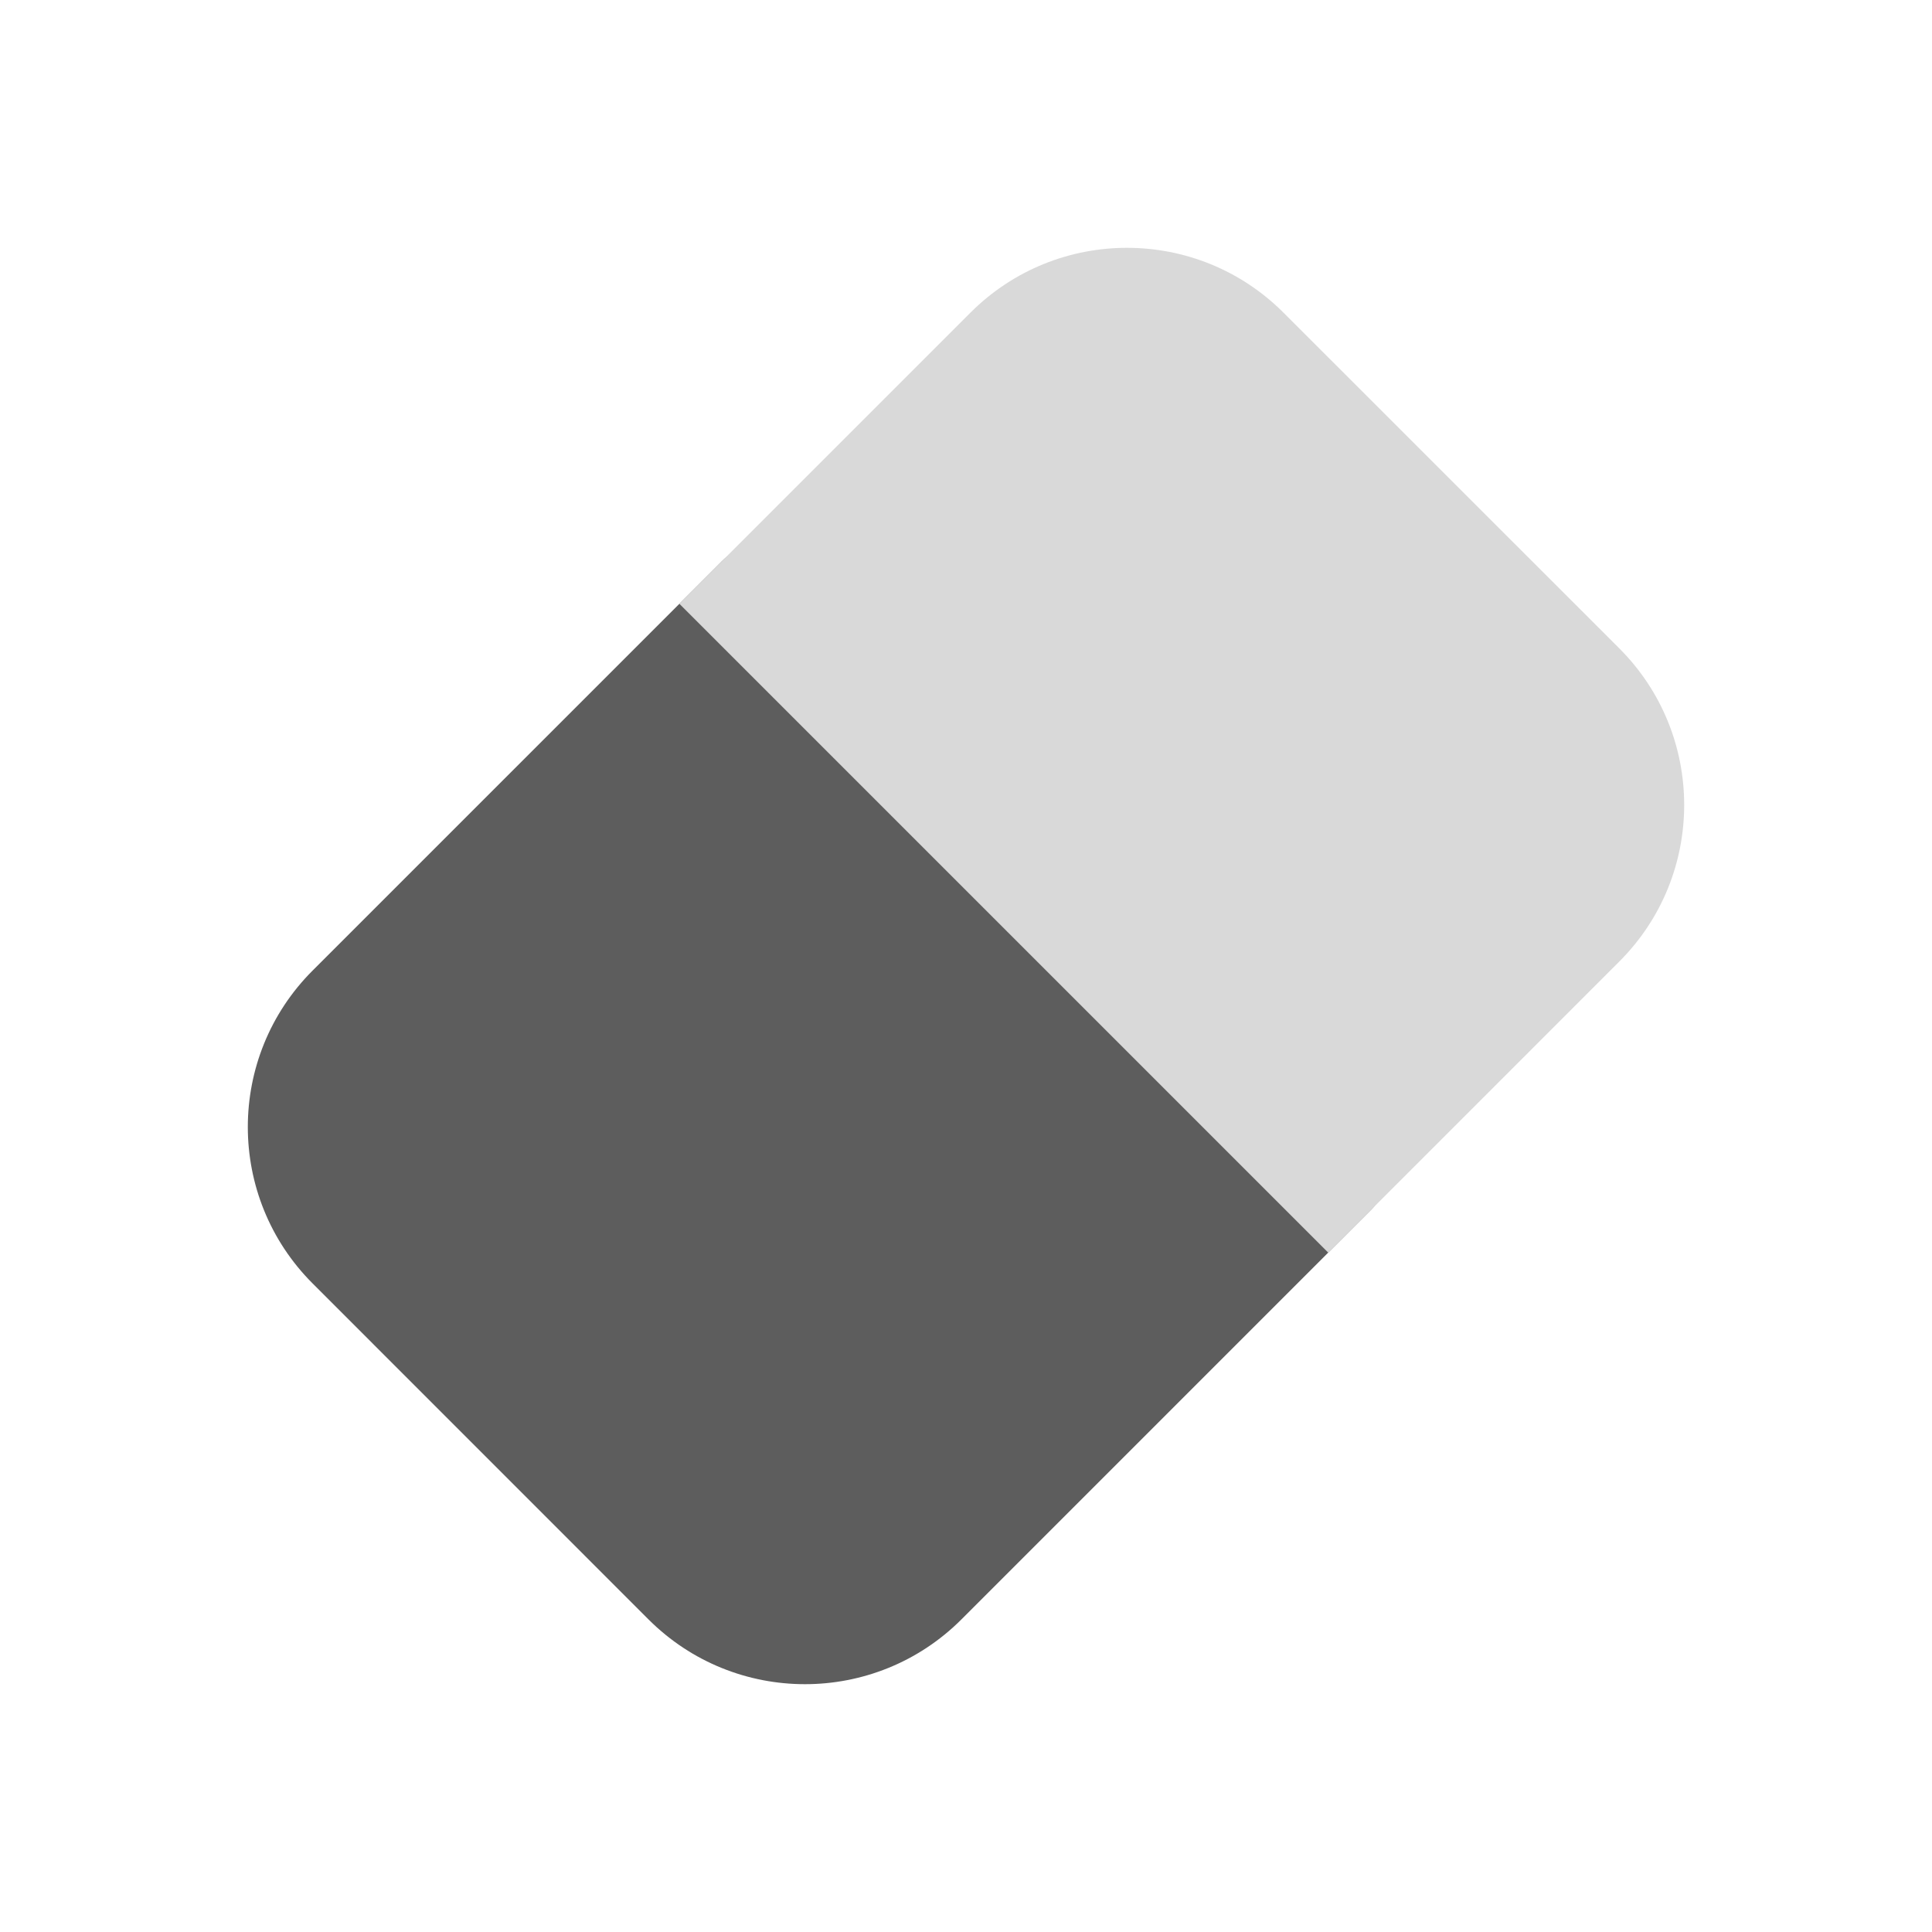 <svg width="24" height="24" viewBox="0 0 24 24" fill="none" xmlns="http://www.w3.org/2000/svg">
<path d="M10.03 6.97C9.737 6.677 9.263 6.677 8.97 6.97L3.884 12.056C2.81 13.129 2.81 14.871 3.884 15.944L8.055 20.116C9.129 21.19 10.87 21.19 11.944 20.116L17.03 15.03C17.171 14.89 17.25 14.699 17.25 14.5C17.25 14.301 17.171 14.11 17.03 13.97L10.03 6.97Z" fill="#5D5D5D"/>
<path d="M15.944 3.884C14.871 2.81 13.129 2.81 12.055 3.884L8.439 7.5L16.5 15.561L20.116 11.944C21.19 10.87 21.19 9.129 20.116 8.055L15.944 3.884Z" fill="#D9D9D9"/>
</svg>
